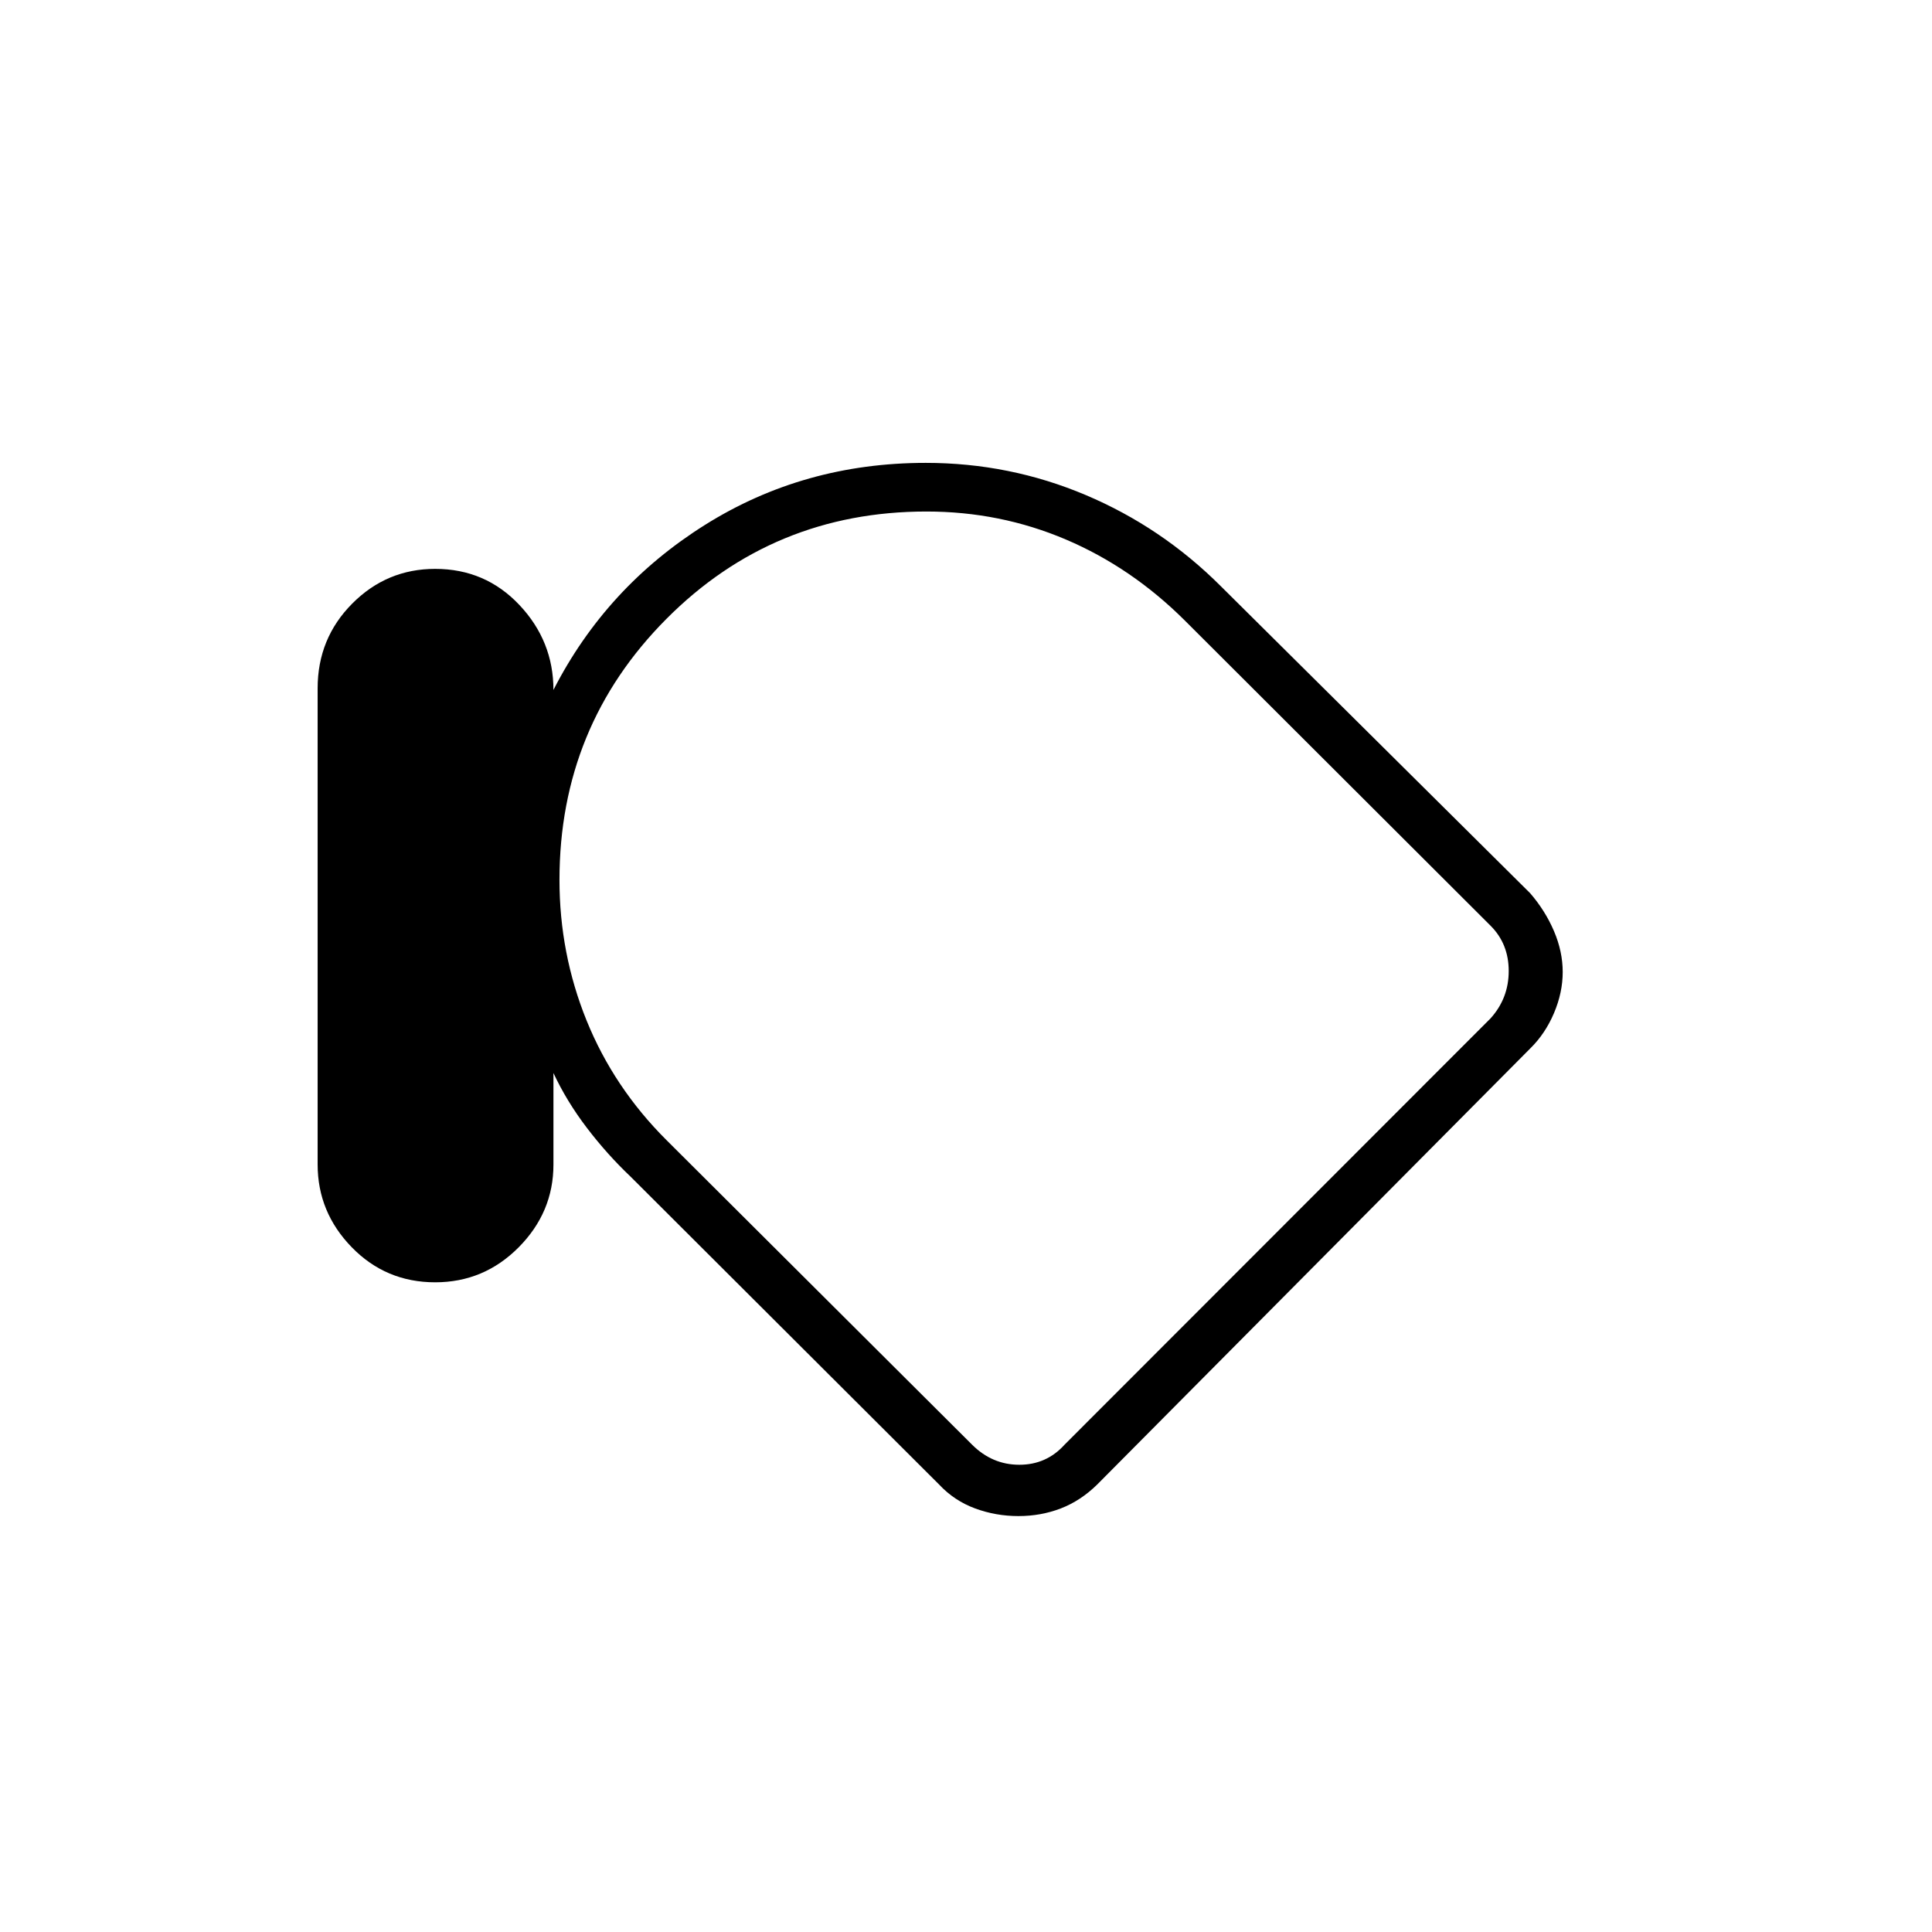 <svg xmlns="http://www.w3.org/2000/svg" height="40" viewBox="0 -960 960 960" width="40"><path d="M216.24-322.83q-24.51 0-41.46-17.42-16.95-17.41-16.95-41.15v-236.56q0-24.81 17.16-42.09 17.15-17.28 41.24-17.28 24.94 0 41.85 17.93Q275-641.46 275-617.17q26.17-51.16 75.29-82Q399.41-730 460-730q41.72 0 79.53 16 37.8 16 67.14 45.33l153.66 152.5q7.5 8.68 11.84 18.84 4.33 10.15 4.33 20.32 0 10.18-4.33 20.41-4.34 10.23-11.75 17.51L545.17-222.33q-8.23 8.07-18.09 11.87-9.85 3.79-21.03 3.79-11.19 0-21.51-3.79-10.32-3.8-17.85-11.83L313.33-375.33q-11.66-11.06-21.71-24.24-10.05-13.18-16.62-27.26v45.5q0 23.69-17.26 41.1-17.26 17.4-41.5 17.4ZM278-522.78q0 36.61 13.49 69.91 13.5 33.29 39.74 59.44L483-242.17q10 10 23.5 10t22.5-10L740.67-454q9-10 9-23.5t-9-22.5L588.78-651.62q-26.45-26.38-59.14-40.3-32.69-13.91-69.29-13.91-76.14 0-129.25 53.39Q278-599.05 278-522.78Zm238.17 56.11Z"/></svg>